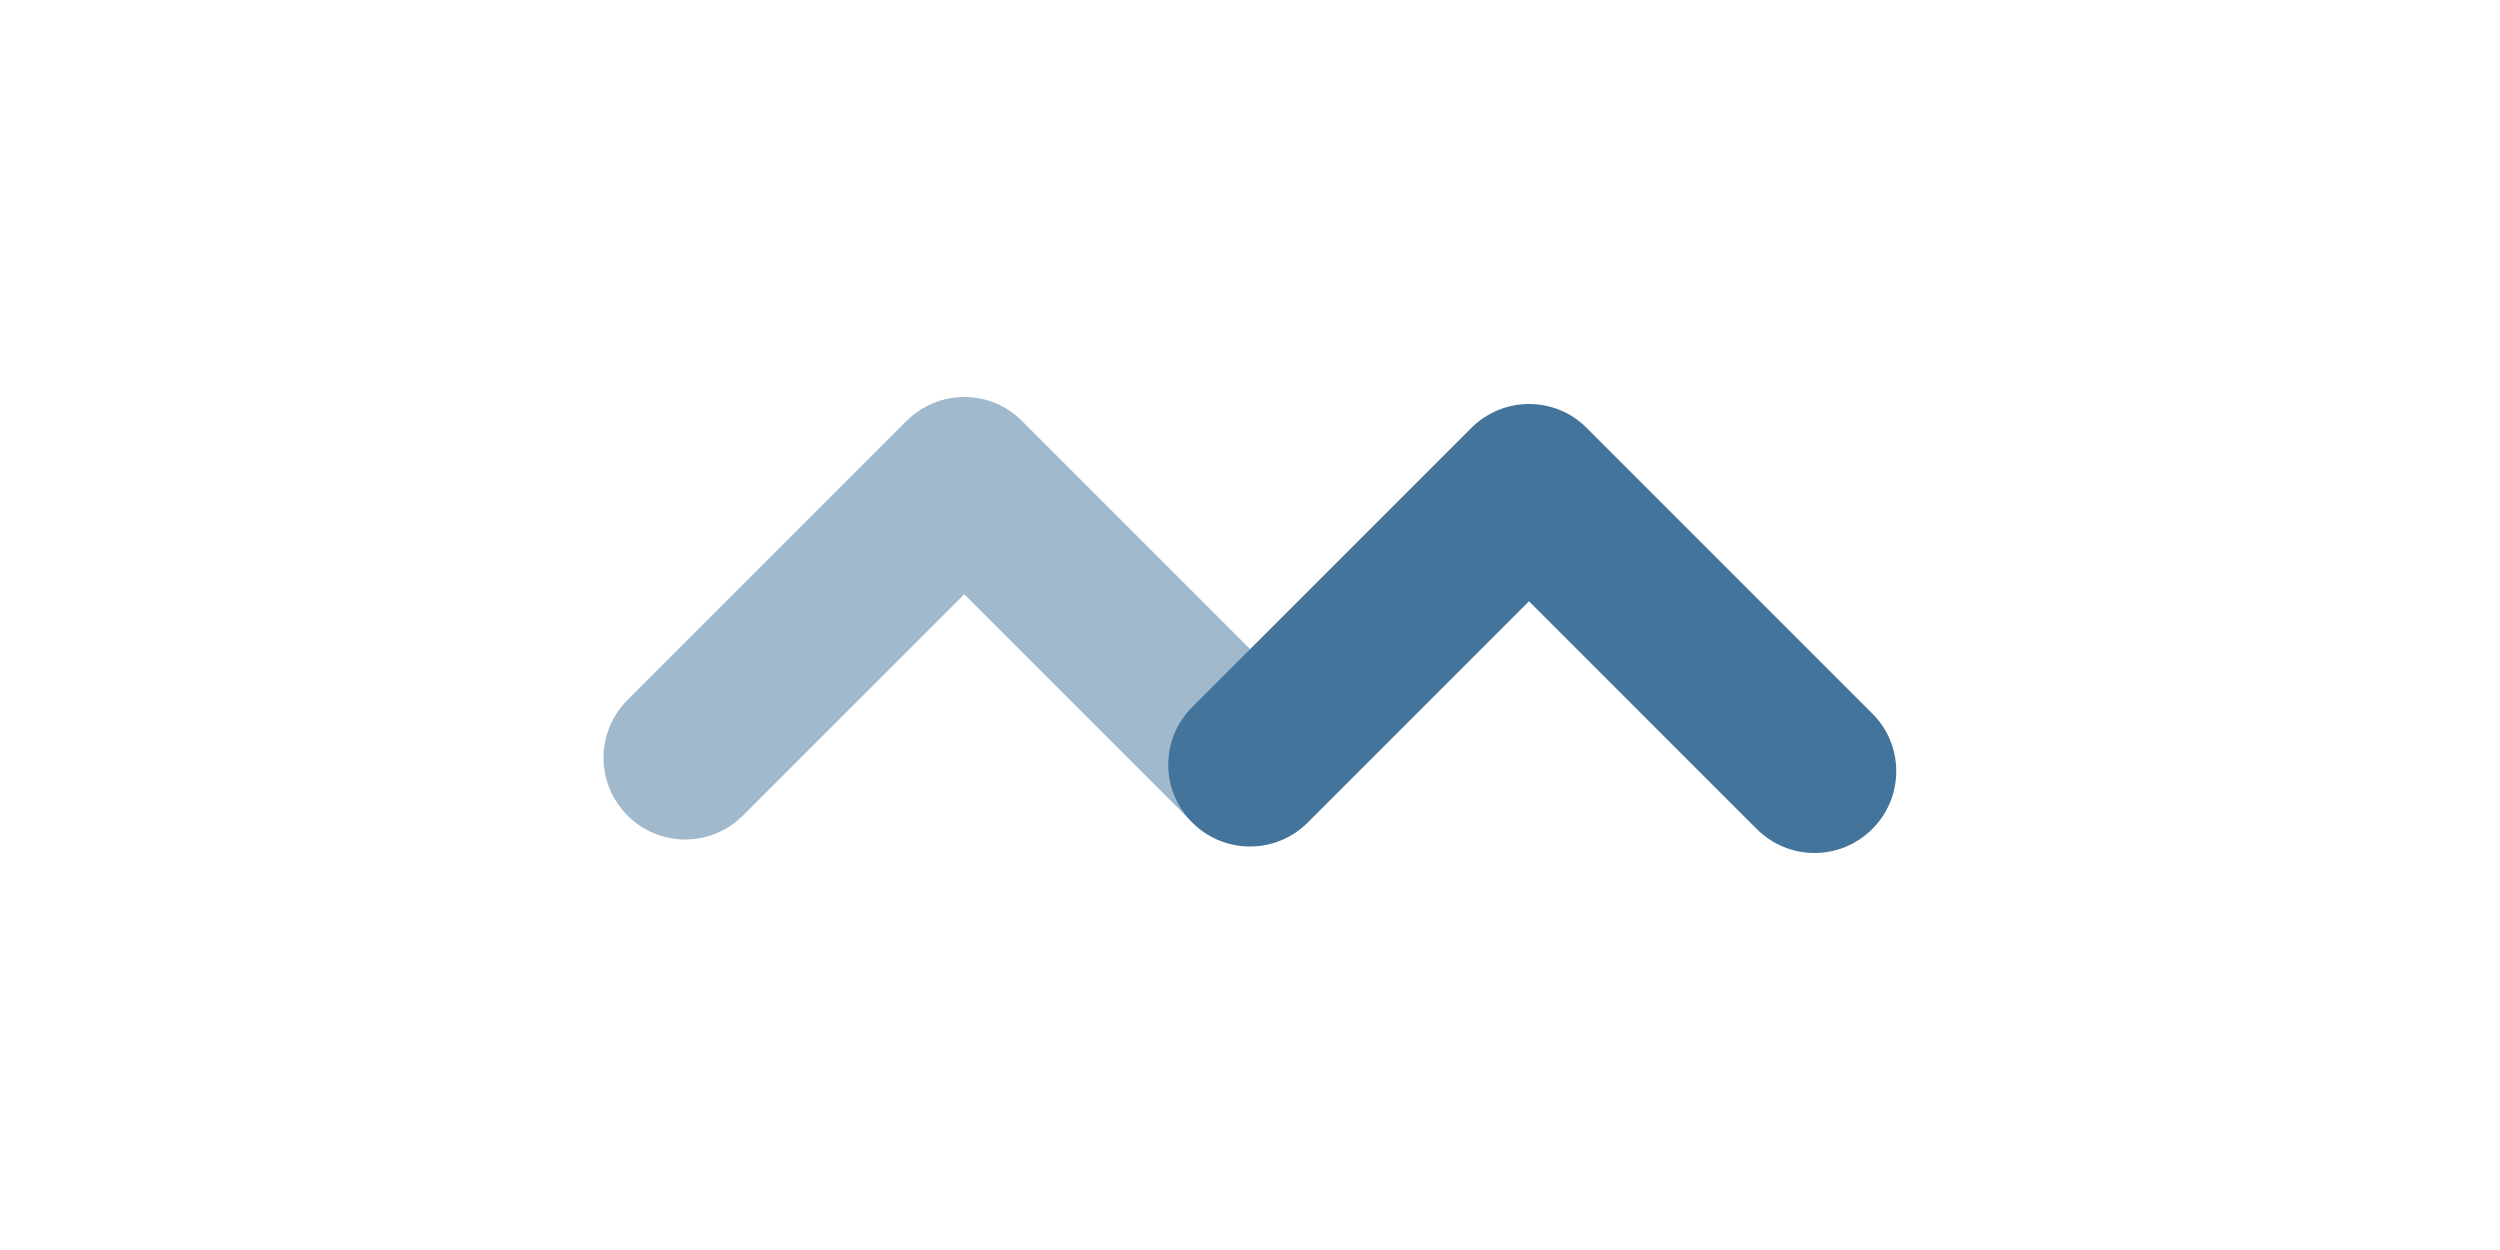 <?xml version="1.0" encoding="utf-8"?>
<!-- Generator: Adobe Illustrator 26.0.2, SVG Export Plug-In . SVG Version: 6.00 Build 0)  -->
<svg version="1.1" id="Layer_1" xmlns="http://www.w3.org/2000/svg" xmlns:xlink="http://www.w3.org/1999/xlink" x="0px" y="0px"
	 viewBox="0 0 1000 500" style="enable-background:new 0 0 1000 500;" xml:space="preserve">
<style type="text/css">
	.st0{fill:#43749C;}
	.st1{opacity:0.5;fill:#43749C;}
</style>
<g>
	<path class="st0" d="M758.5,308.5c0,8.4-3.2,16.7-9.6,23.1c-12.8,12.8-33.4,12.8-46.2,0l-91.1-91.1L523.1,329
		c-12.8,12.8-33.4,12.8-46.2,0c-12.8-12.8-12.8-33.4,0-46.2l111.6-111.6c6.1-6.1,14.4-9.6,23.1-9.6c8.7,0,17,3.4,23.1,9.6
		l114.2,114.2C755.3,291.7,758.5,300.1,758.5,308.5z"/>
	<path class="st1" d="M532.6,305.7c0,8.4-3.2,16.7-9.6,23.1c-12.8,12.8-33.4,12.8-46.2,0l-91.1-91.1l-88.5,88.5
		c-12.8,12.8-33.4,12.8-46.2,0c-12.8-12.8-12.8-33.4,0-46.2l111.6-111.6c6.1-6.1,14.4-9.6,23.1-9.6s17,3.4,23.1,9.6L523,282.6
		C529.4,289,532.6,297.4,532.6,305.7z"/>
</g>
</svg>
